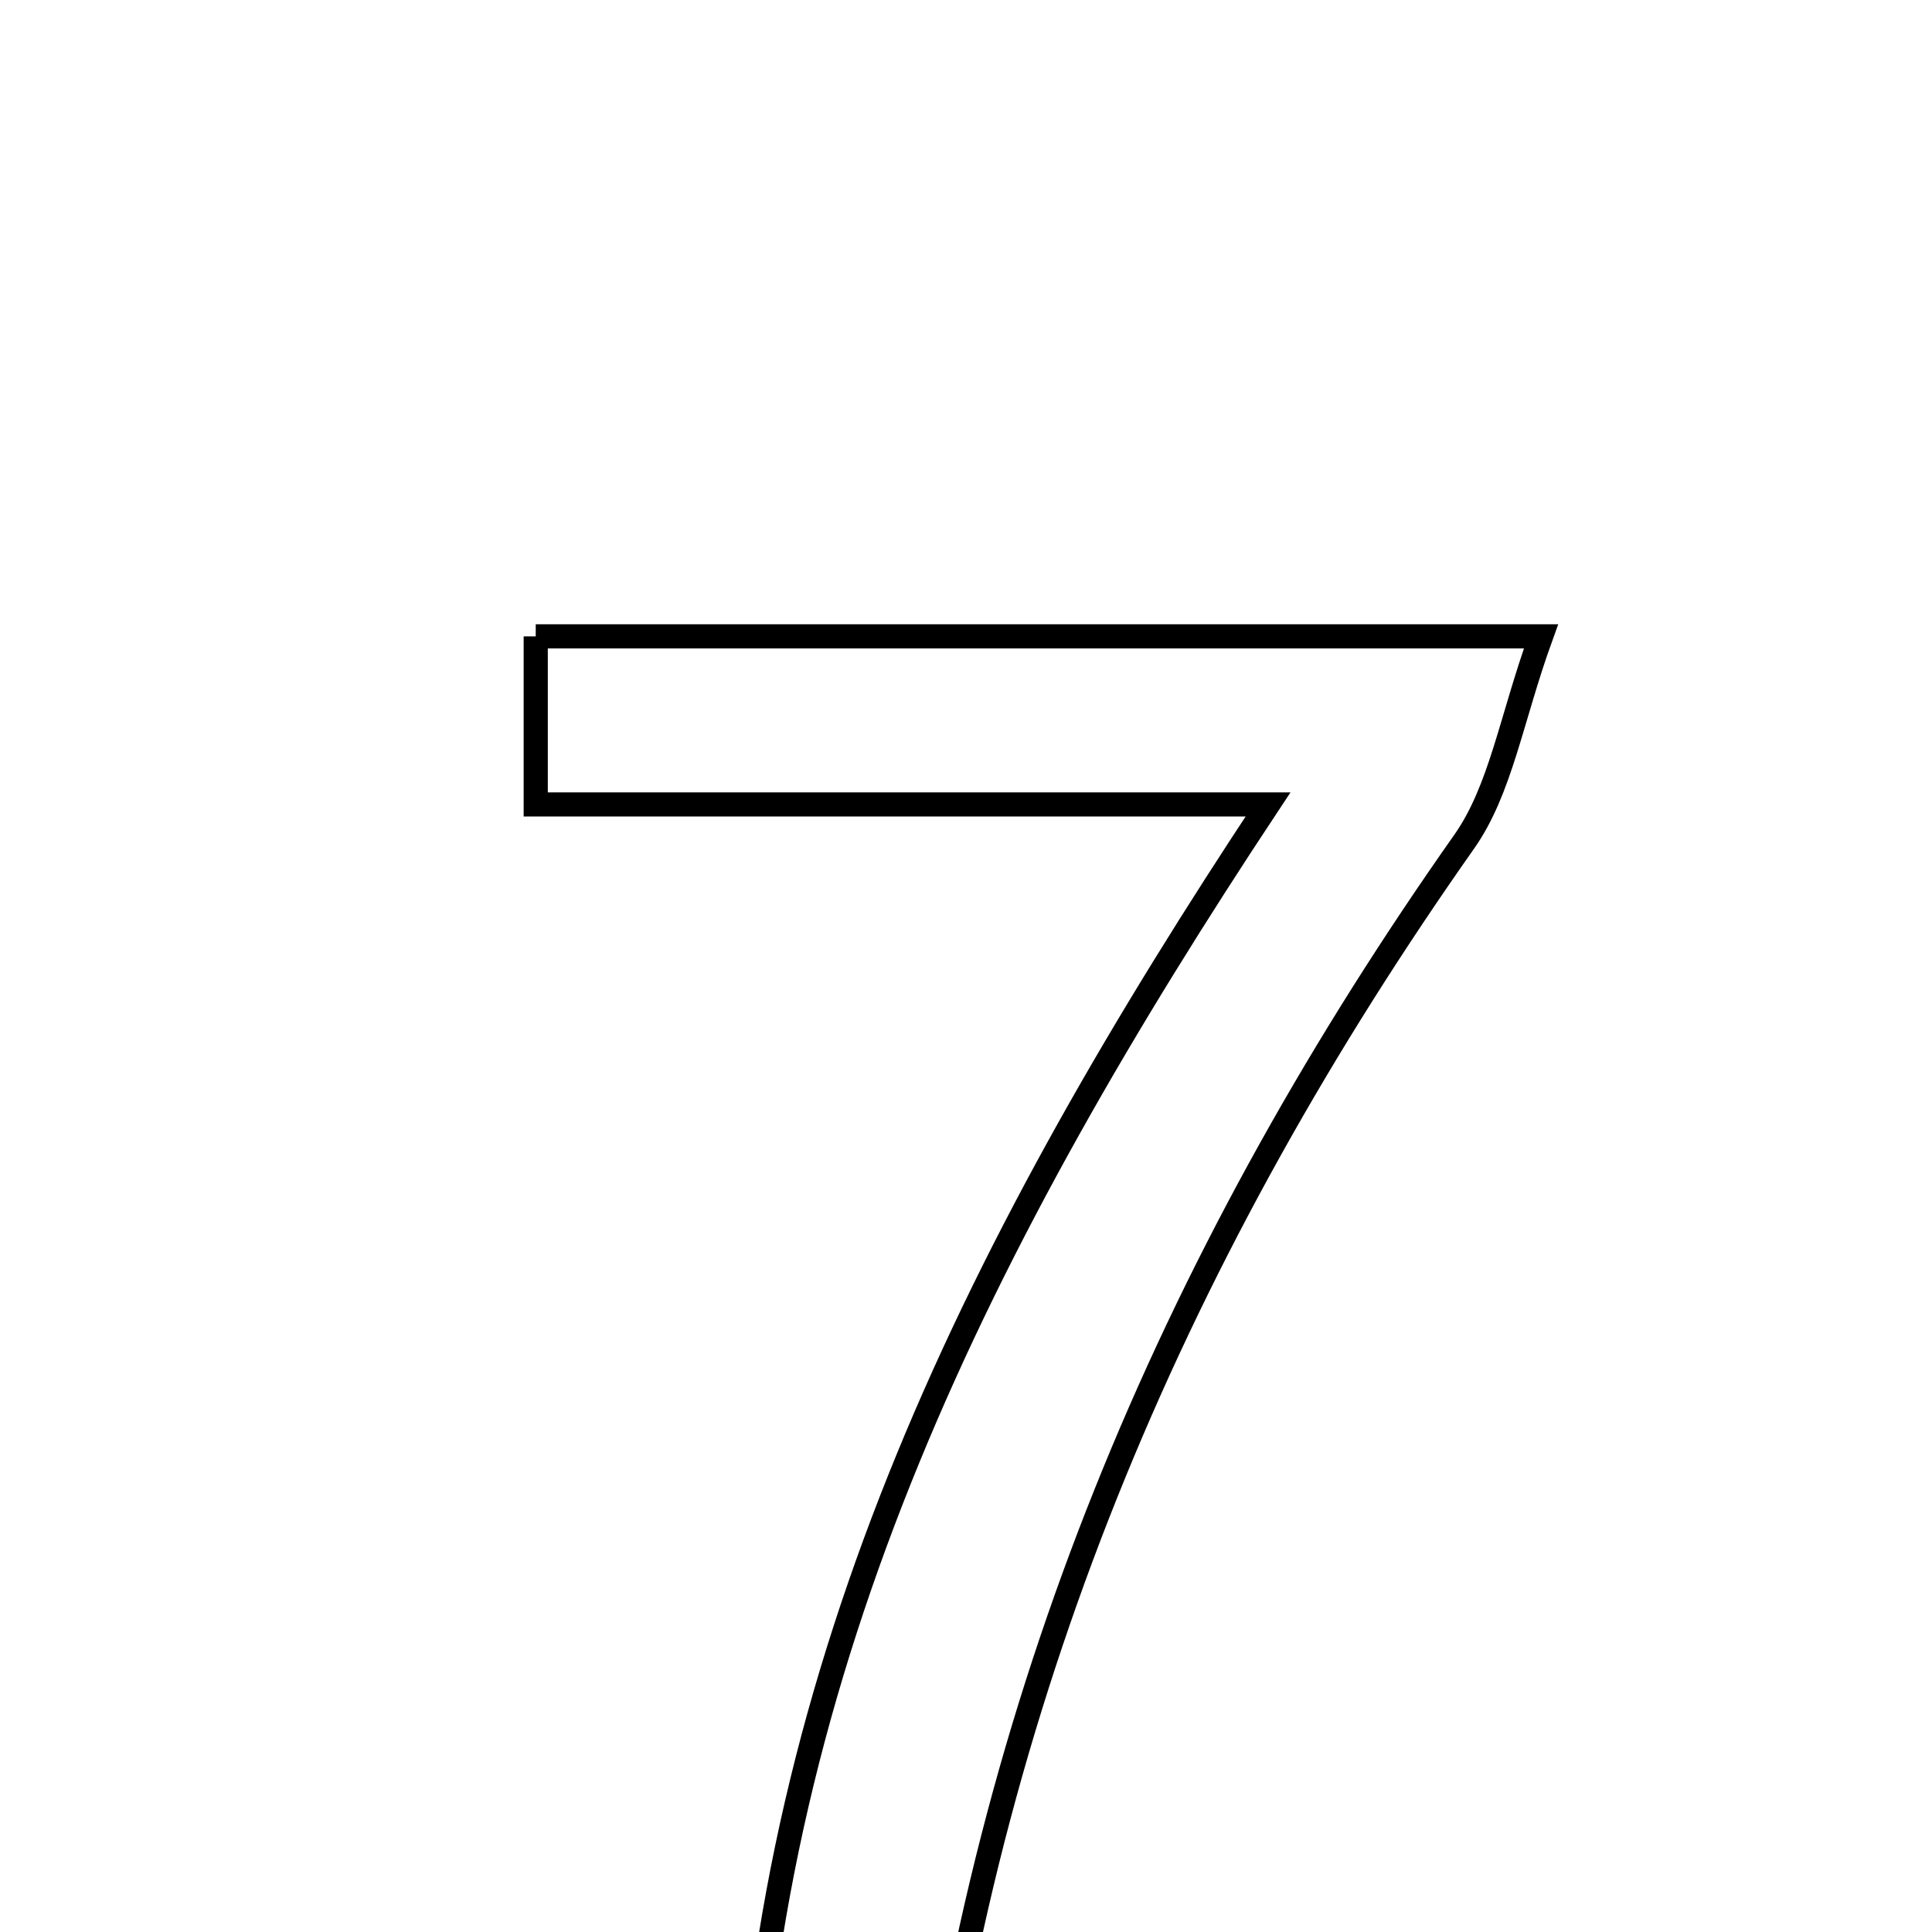 <svg xmlns="http://www.w3.org/2000/svg" viewBox="0.0 0.0 24.0 24.0" height="200px" width="200px"><path fill="none" stroke="black" stroke-width=".3" stroke-opacity="1.0"  filling="0" d="M6.655 7.905 C10.754 7.905 14.735 7.905 19.143 7.905 C18.772 8.93 18.644 9.809 18.188 10.457 C14.69 15.424 12.32 20.84 11.519 27.105 C10.619 27.06 10.02 27.03 9.278 26.993 C9.534 20.63 12.198 15.361 15.752 9.993 C12.552 9.993 9.677 9.993 6.655 9.993 C6.655 9.14 6.655 8.581 6.655 7.905"></path></svg>